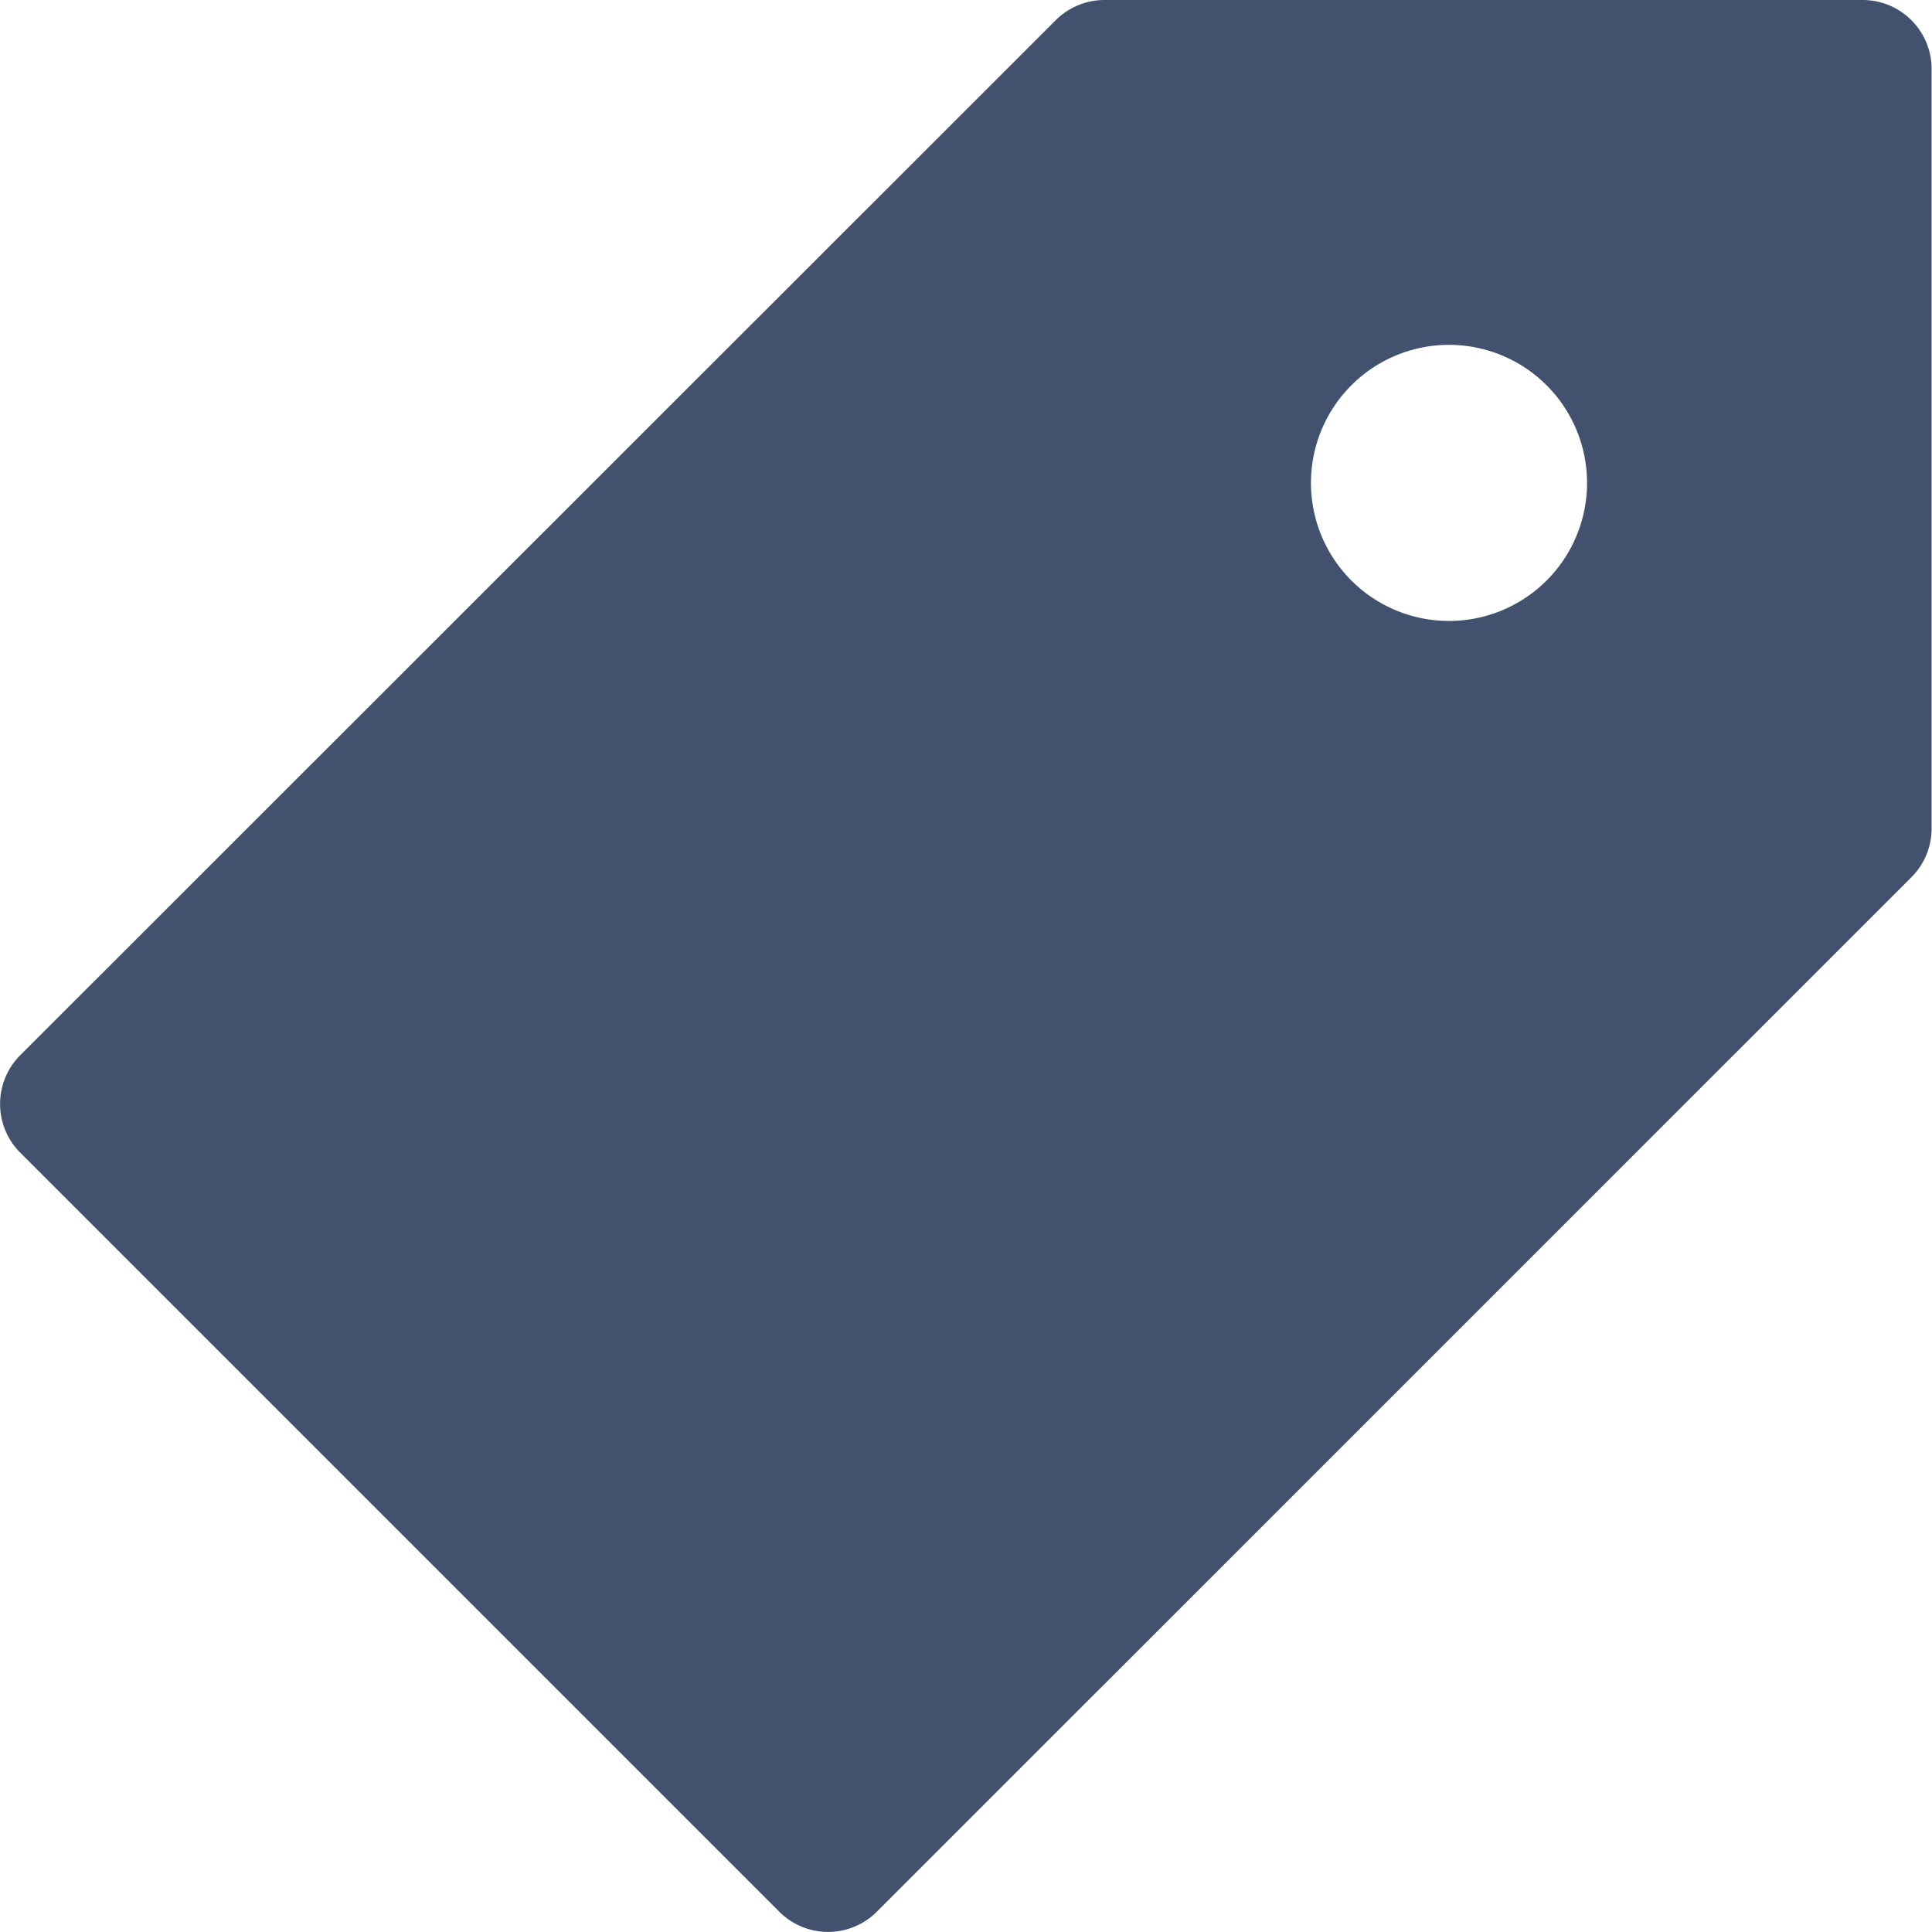<svg xmlns="http://www.w3.org/2000/svg" width="20" height="20" viewBox="0 0 20 20">
<!--    <defs>-->
<!--        <style>.a{fill:#42526e;}-->
<!--    </style>-->
<!--    </defs>-->
    <path class="a" d="M19.29,0H11.433a.714.714,0,0,0-.5.209L.214,10.923a.714.714,0,0,0,0,1.01h0l7.857,7.857a.714.714,0,0,0,1.01,0L19.795,9.077A.714.714,0,0,0,20,8.571V.714A.714.714,0,0,0,19.29,0ZM15,6.428A1.429,1.429,0,1,1,16.433,5,1.429,1.429,0,0,1,15,6.428Z" transform="translate(-0.004)" fill="#42526e"/>
</svg>
